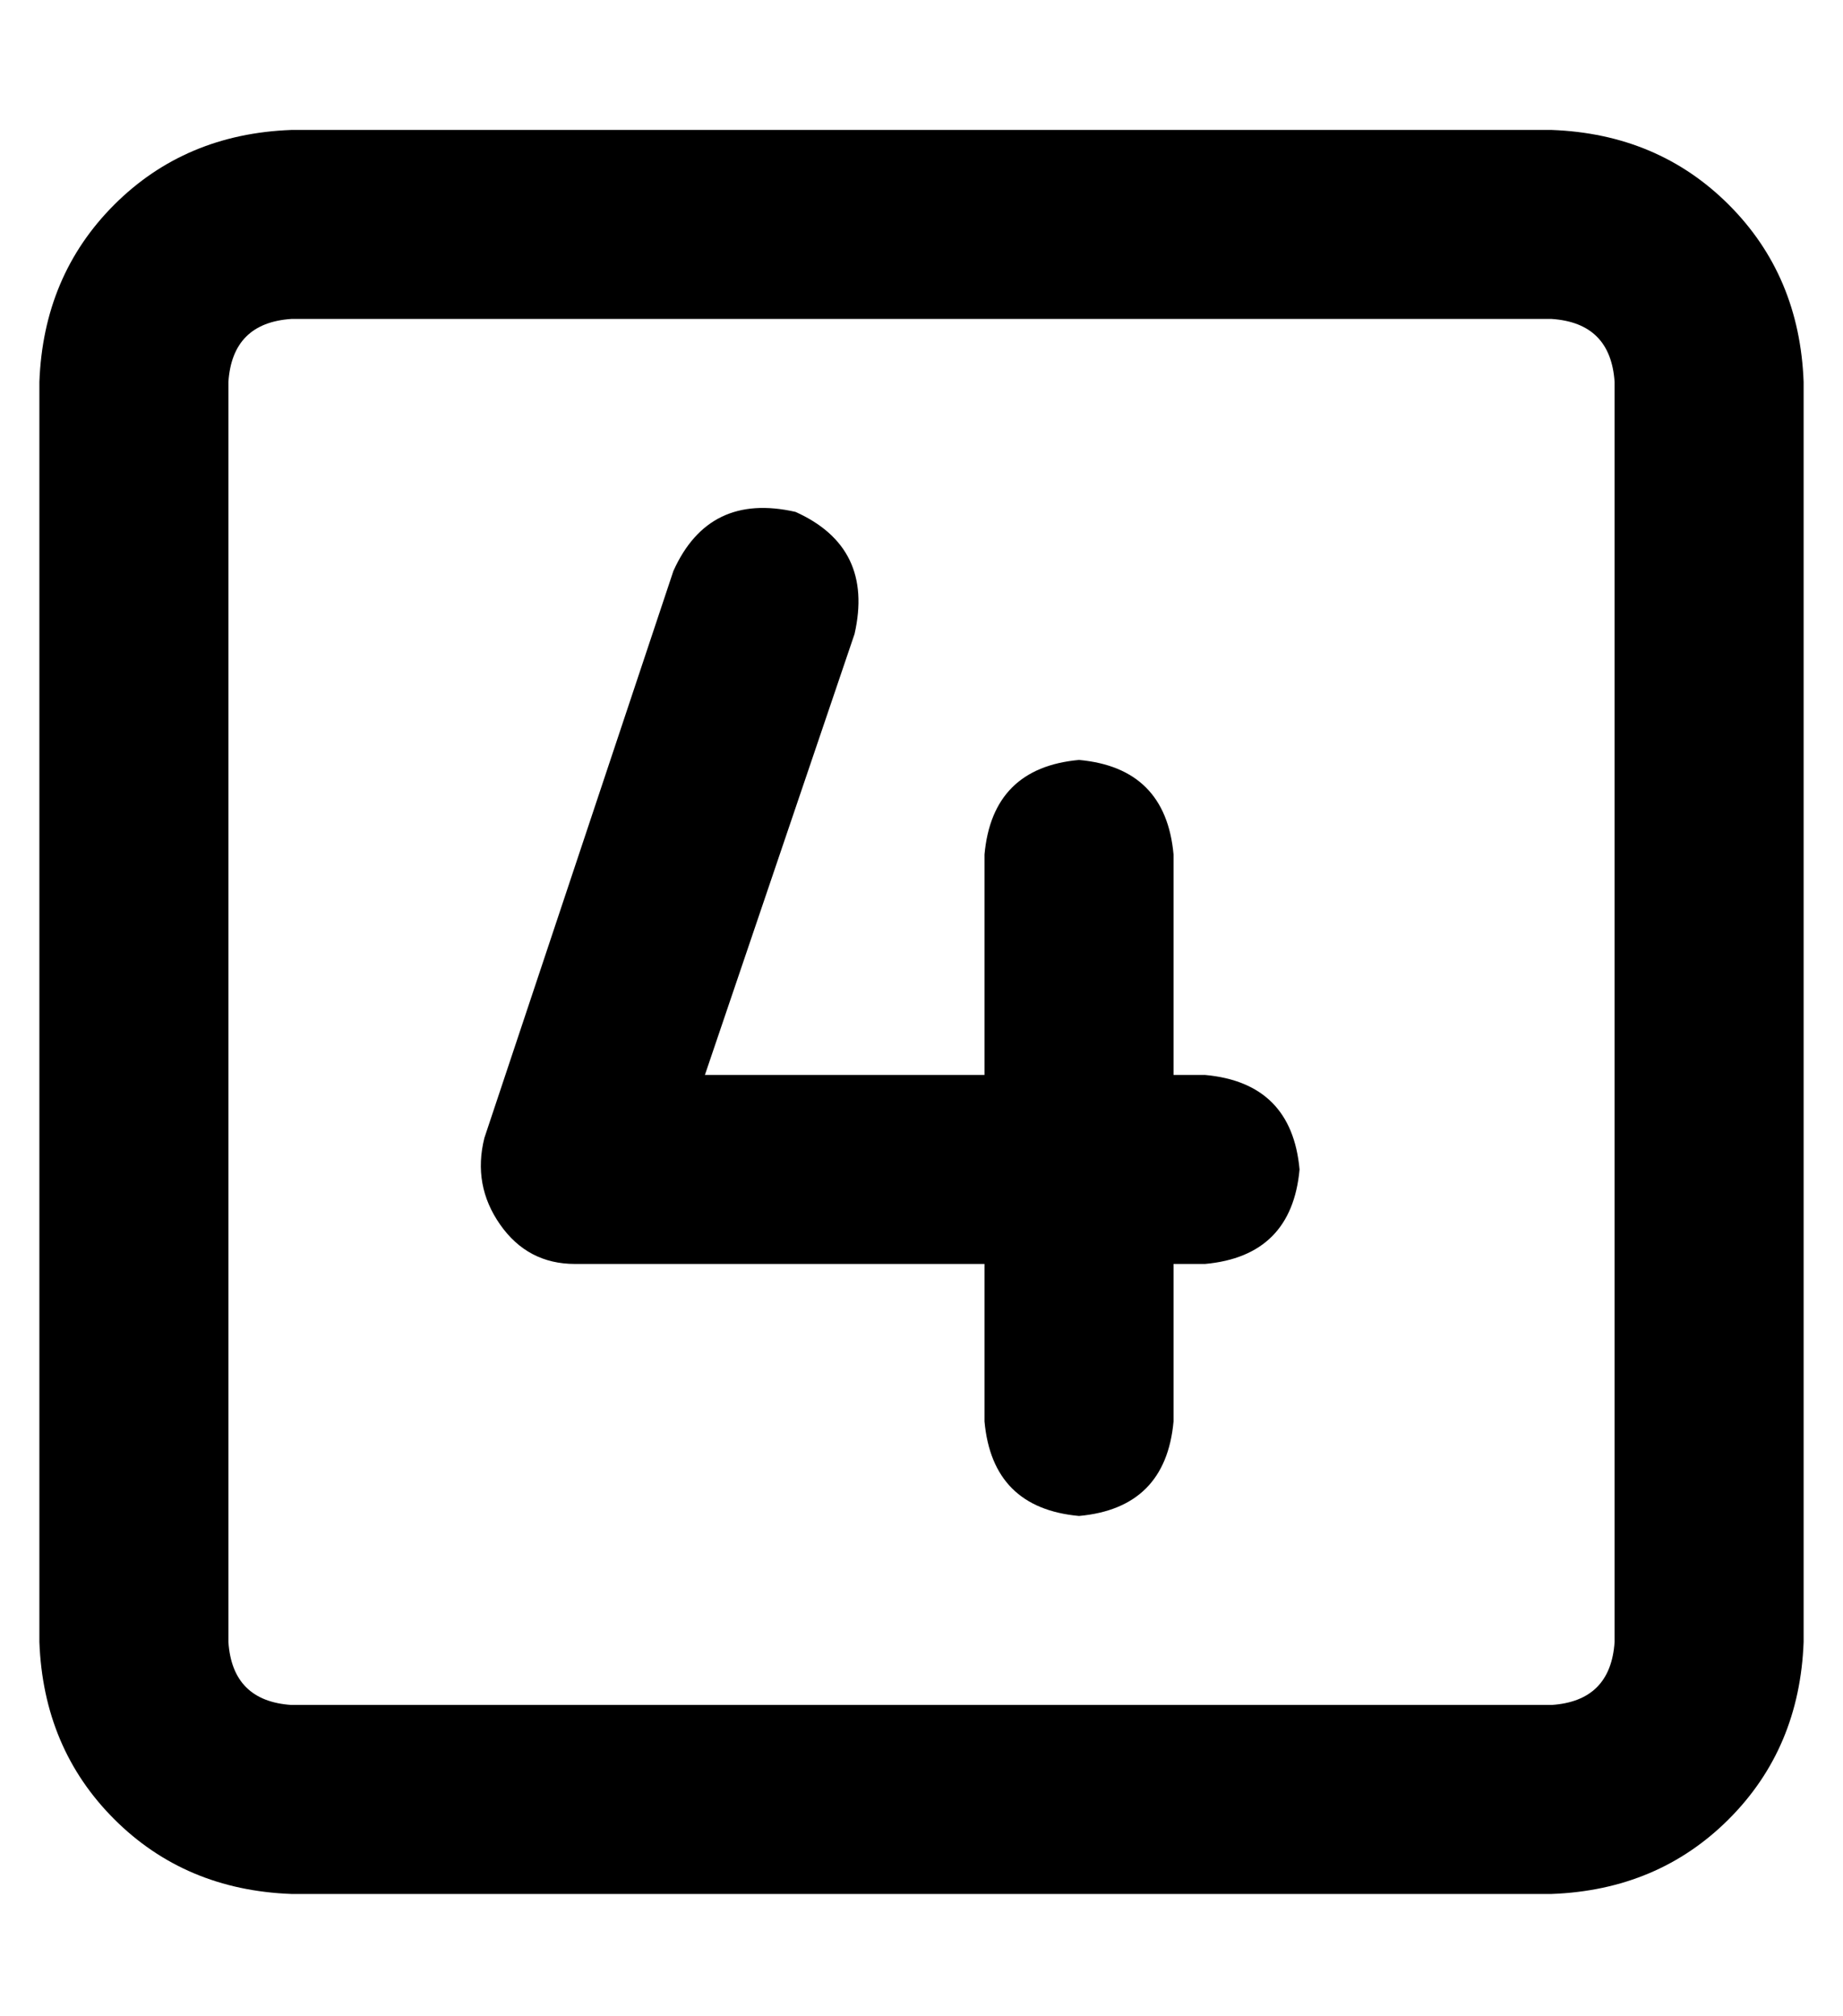 <?xml version="1.0" standalone="no"?>
<!DOCTYPE svg PUBLIC "-//W3C//DTD SVG 1.1//EN" "http://www.w3.org/Graphics/SVG/1.1/DTD/svg11.dtd" >
<svg xmlns="http://www.w3.org/2000/svg" xmlns:xlink="http://www.w3.org/1999/xlink" version="1.1" viewBox="-10 -40 468 512">
   <path fill="currentColor"
d="M384 41q15 1 16 16v320v0q-1 15 -16 16h-320v0q-15 -1 -16 -16v-320v0q1 -15 16 -16h320v0zM64 -7q-27 1 -45 19v0v0q-18 18 -19 45v320v0q1 27 19 45t45 19h320v0q27 -1 45 -19t19 -45v-320v0q-1 -27 -19 -45t-45 -19h-320v0zM192 90q-22 -5 -31 15l-48 144v0
q-3 12 4 22t19 10h104v0v40v0q2 22 24 24q22 -2 24 -24v-40v0h8v0q22 -2 24 -24q-2 -22 -24 -24h-8v0v-56v0q-2 -22 -24 -24q-22 2 -24 24v56v0h-71v0l38 -112v0q5 -22 -15 -31v0z" />
</svg>
